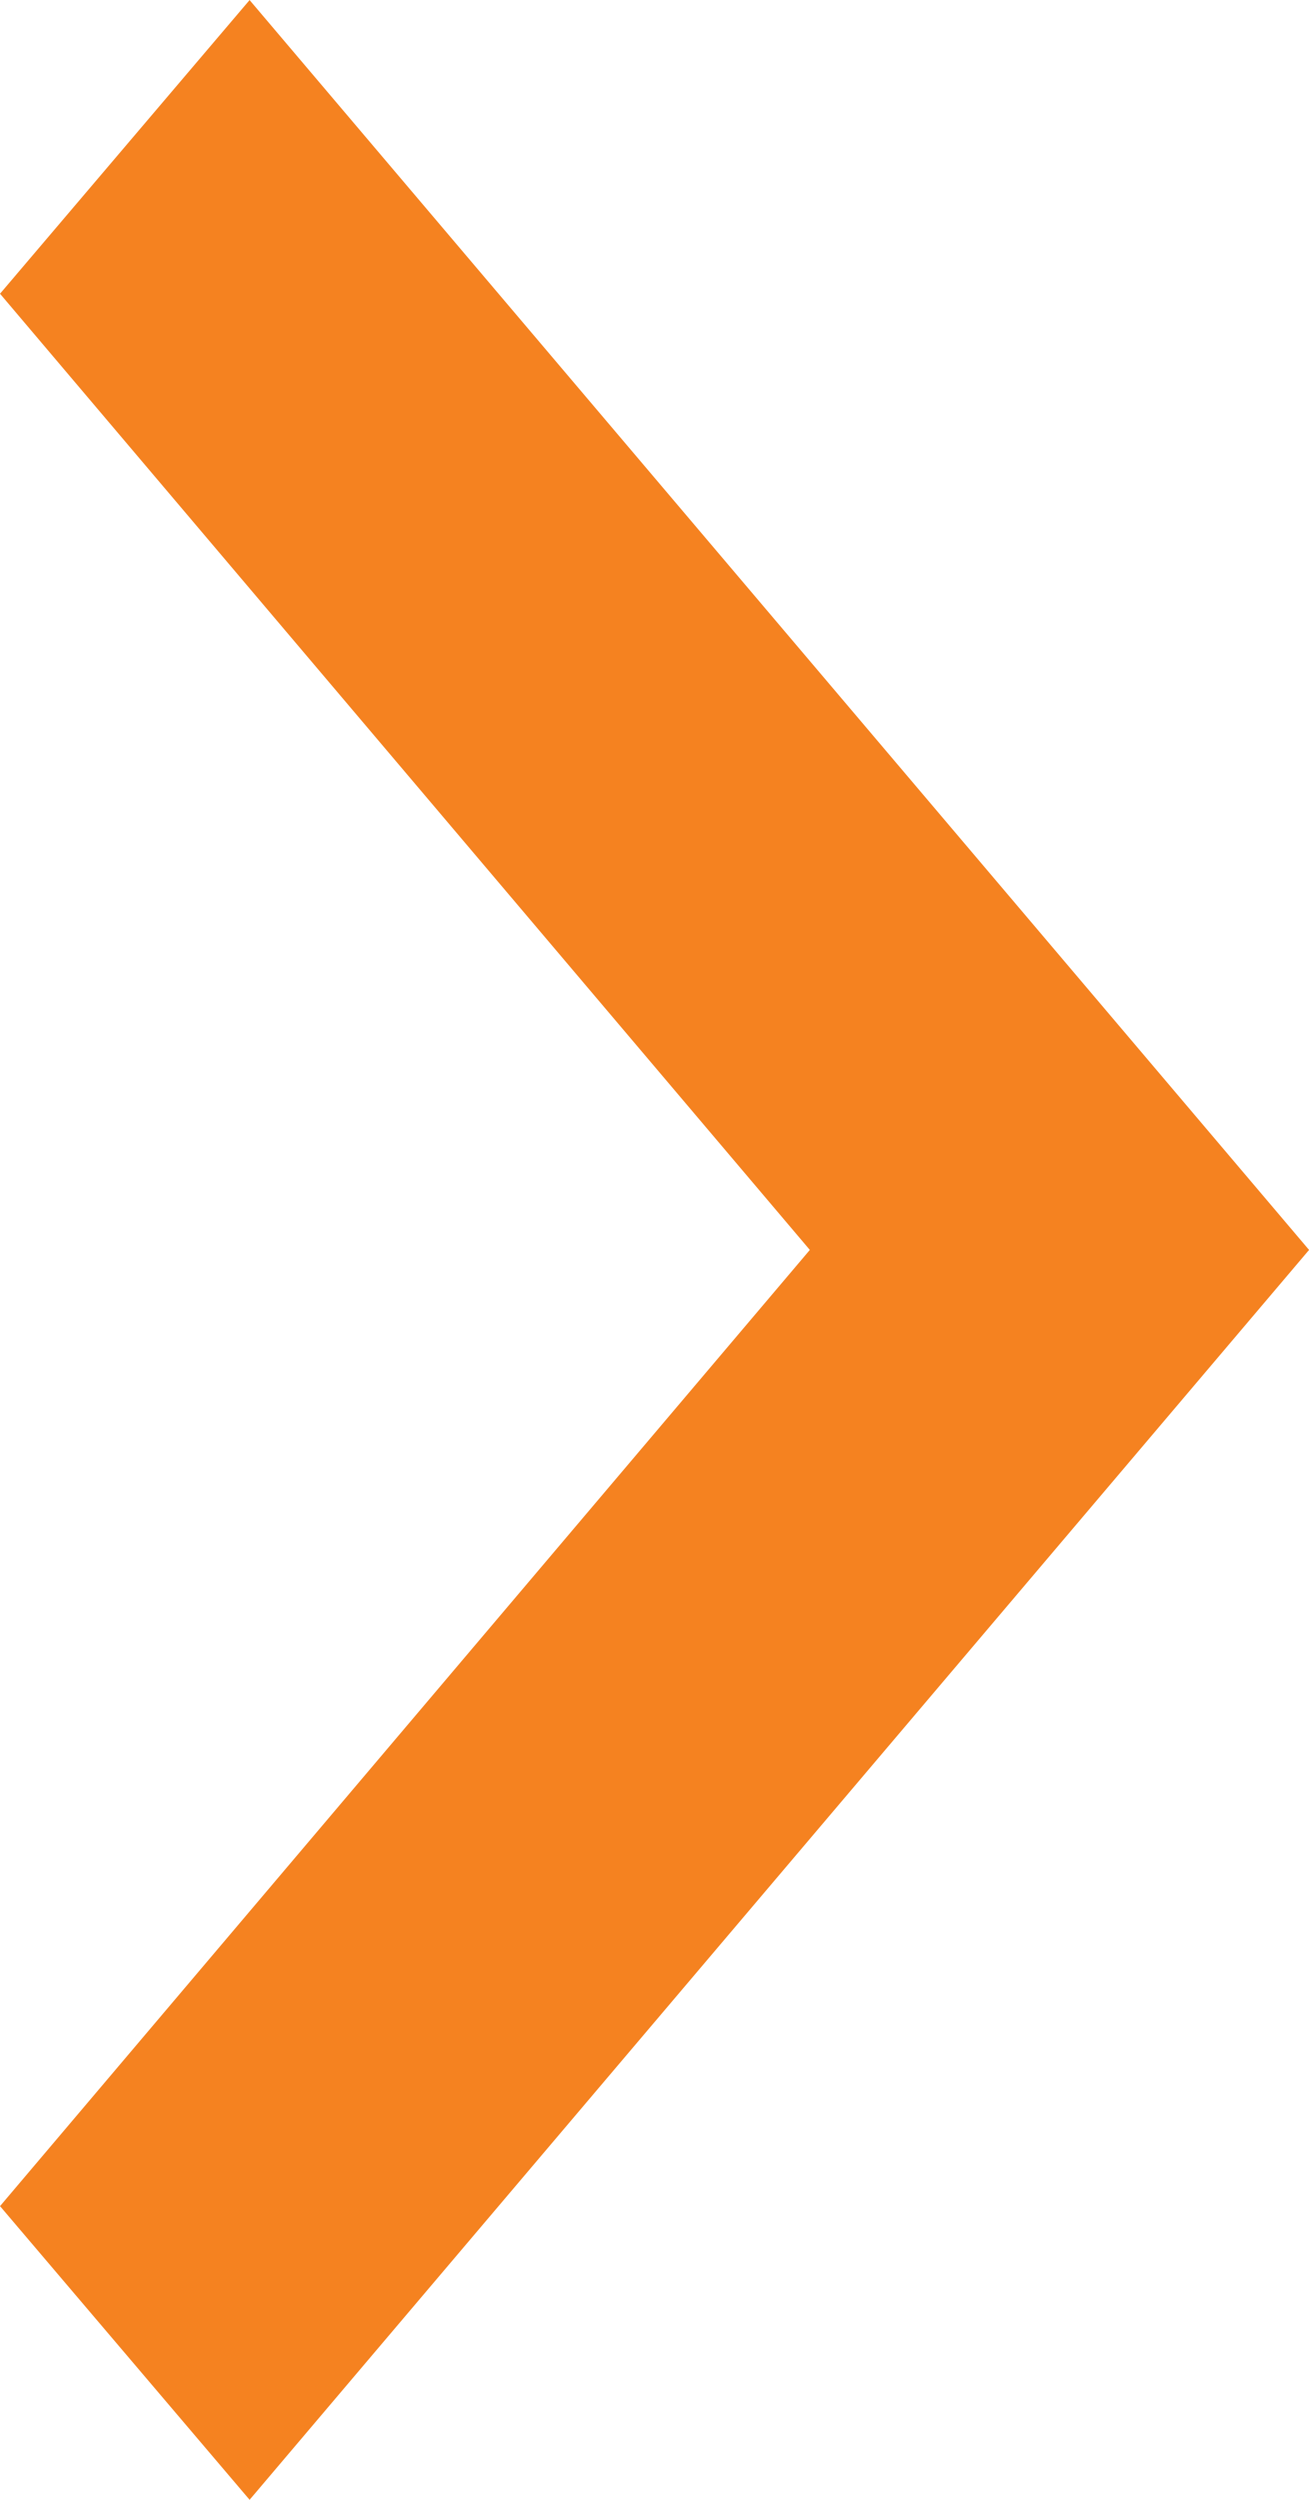 <svg width="11" height="21" viewBox="0 0 11 21" fill="none" xmlns="http://www.w3.org/2000/svg">
<path d="M7.187 10.823L7.461 10.5L7.187 10.177L0.656 2.468L2.097 0.773L10.345 10.5L2.097 20.227L0.656 18.532L7.187 10.823Z" fill="#F58220" stroke="#F58220"/>
</svg>
